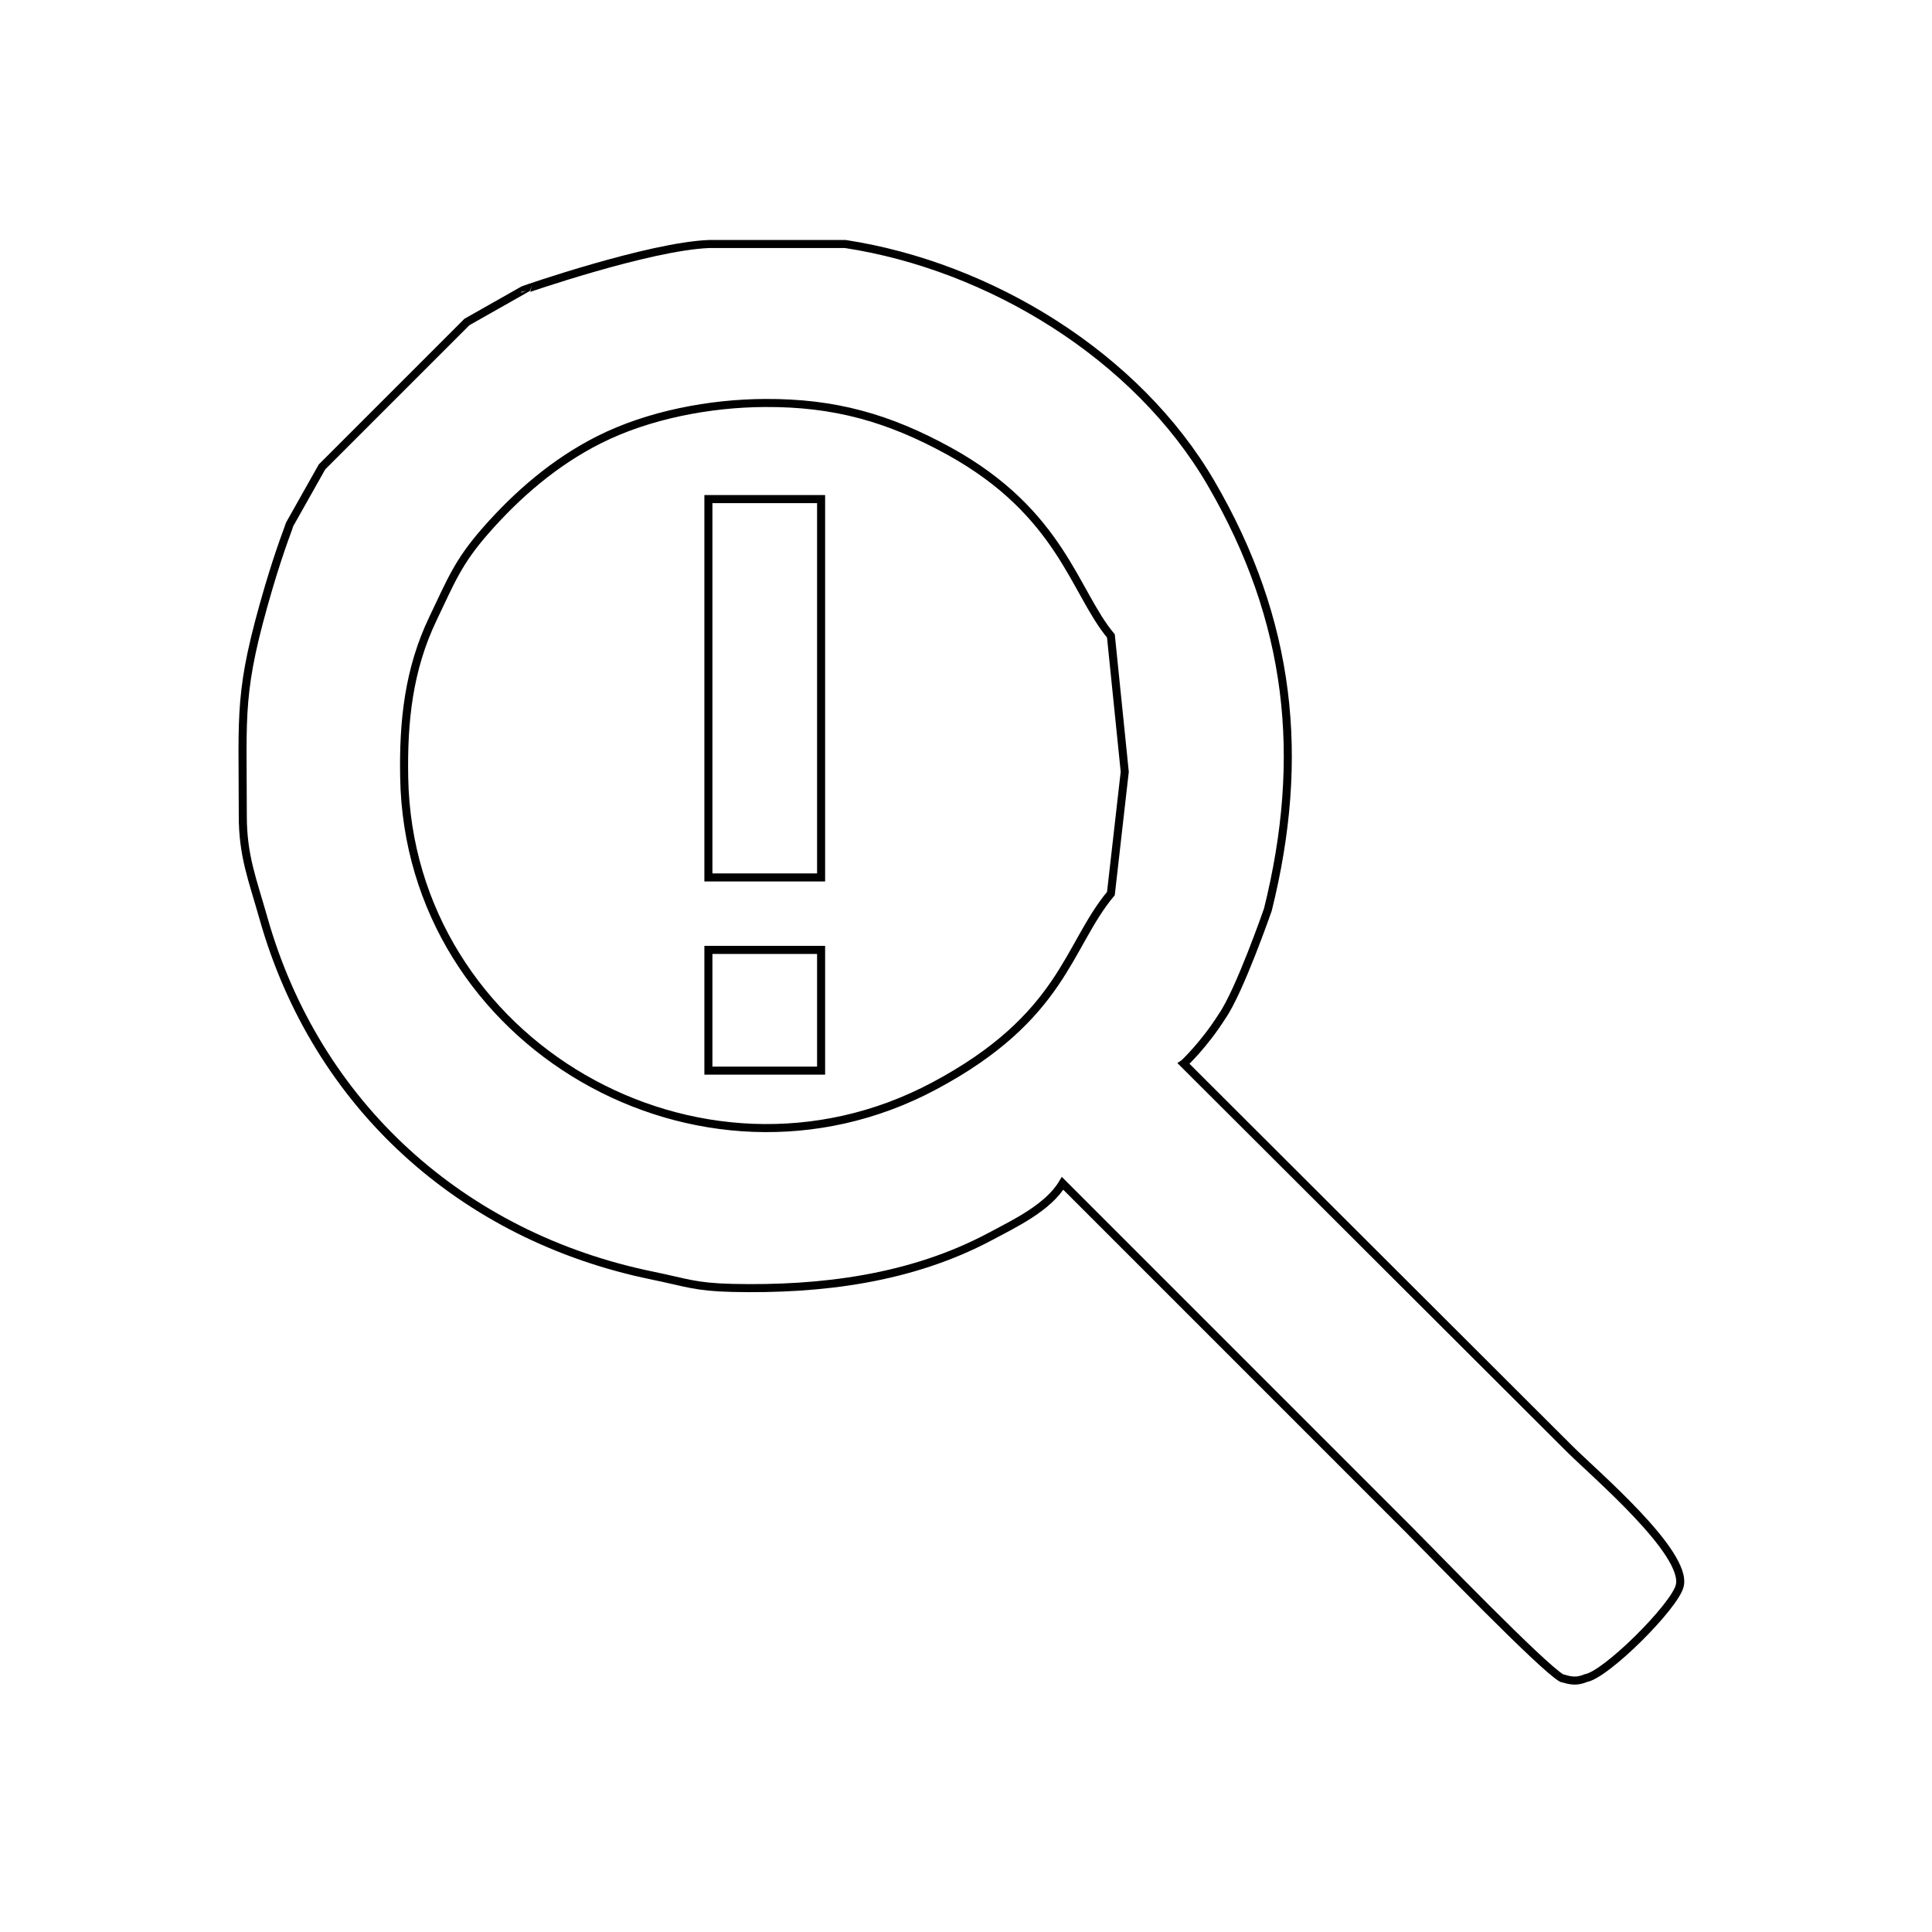 <?xml version="1.0" encoding="UTF-8" standalone="no"?>
<!DOCTYPE svg PUBLIC "-//W3C//DTD SVG 20010904//EN"
              "http://www.w3.org/TR/2001/REC-SVG-20010904/DTD/svg10.dtd">

<svg xmlns="http://www.w3.org/2000/svg" width="67.739mm" height="67.739mm" viewBox="0 0 240 240"> <path id="Selection" fill="none" stroke="black" stroke-width="1" d="M 65.03,36.02 C 65.02,36.01 80.63,30.59 88.12,30.31 88.12,30.31 105.00,30.31 105.00,30.31 122.96,33.06 141.23,44.19 150.45,60.04 160.38,77.09 162.21,94.06 157.50,113.00 157.50,113.00 153.99,123.12 151.81,126.25 149.56,129.80 147.10,132.09 147.10,132.09 147.10,132.09 147.04,132.13 147.04,132.13 147.04,132.13 195.00,180.00 195.00,180.00 198.01,183.01 209.69,192.91 208.66,197.00 208.03,199.54 199.54,208.03 197.00,208.46 195.80,208.96 195.09,208.77 194.00,208.46 191.59,207.10 177.95,192.95 175.00,190.00 175.00,190.00 132.00,147.00 132.00,147.00 130.20,150.01 126.06,151.98 123.00,153.61 113.19,158.84 101.97,160.24 91.00,159.99 86.32,159.88 85.34,159.34 81.00,158.45 57.40,153.60 39.27,137.25 32.71,114.00 31.37,109.25 30.15,106.32 30.16,101.28 30.16,88.29 29.57,85.95 33.37,73.00 34.78,68.22 36.03,65.07 36.03,65.05 36.03,65.05 40.00,58.00 40.00,58.00 40.00,58.00 58.00,40.00 58.00,40.00 58.00,40.00 65.03,36.02 65.03,36.02 Z M 138.00,79.00 C 133.45,73.55 131.82,63.72 117.92,56.05 110.40,51.91 103.65,50.01 95.02,50.06 88.19,50.09 80.54,51.54 74.41,54.63 68.97,57.37 64.33,61.35 60.33,65.91 56.86,69.86 56.00,72.23 53.79,76.83 50.76,83.15 50.08,89.61 50.21,96.59 50.81,129.66 86.97,150.38 116.01,134.92 132.12,126.35 132.56,117.51 138.00,111.00 138.00,111.00 139.72,95.87 139.72,95.87 139.72,95.87 138.00,79.00 138.00,79.00 Z M 88.00,62.00 C 88.00,62.00 102.00,62.00 102.00,62.00 102.00,62.00 102.00,109.00 102.00,109.00 102.00,109.00 88.00,109.00 88.00,109.00 88.00,109.00 88.00,62.00 88.00,62.00 Z M 88.00,118.00 C 88.00,118.00 102.00,118.00 102.00,118.00 102.00,118.00 102.00,133.00 102.00,133.00 102.00,133.00 88.00,133.00 88.00,133.00 88.00,133.00 88.00,118.00 88.00,118.00 Z" /> </svg>
